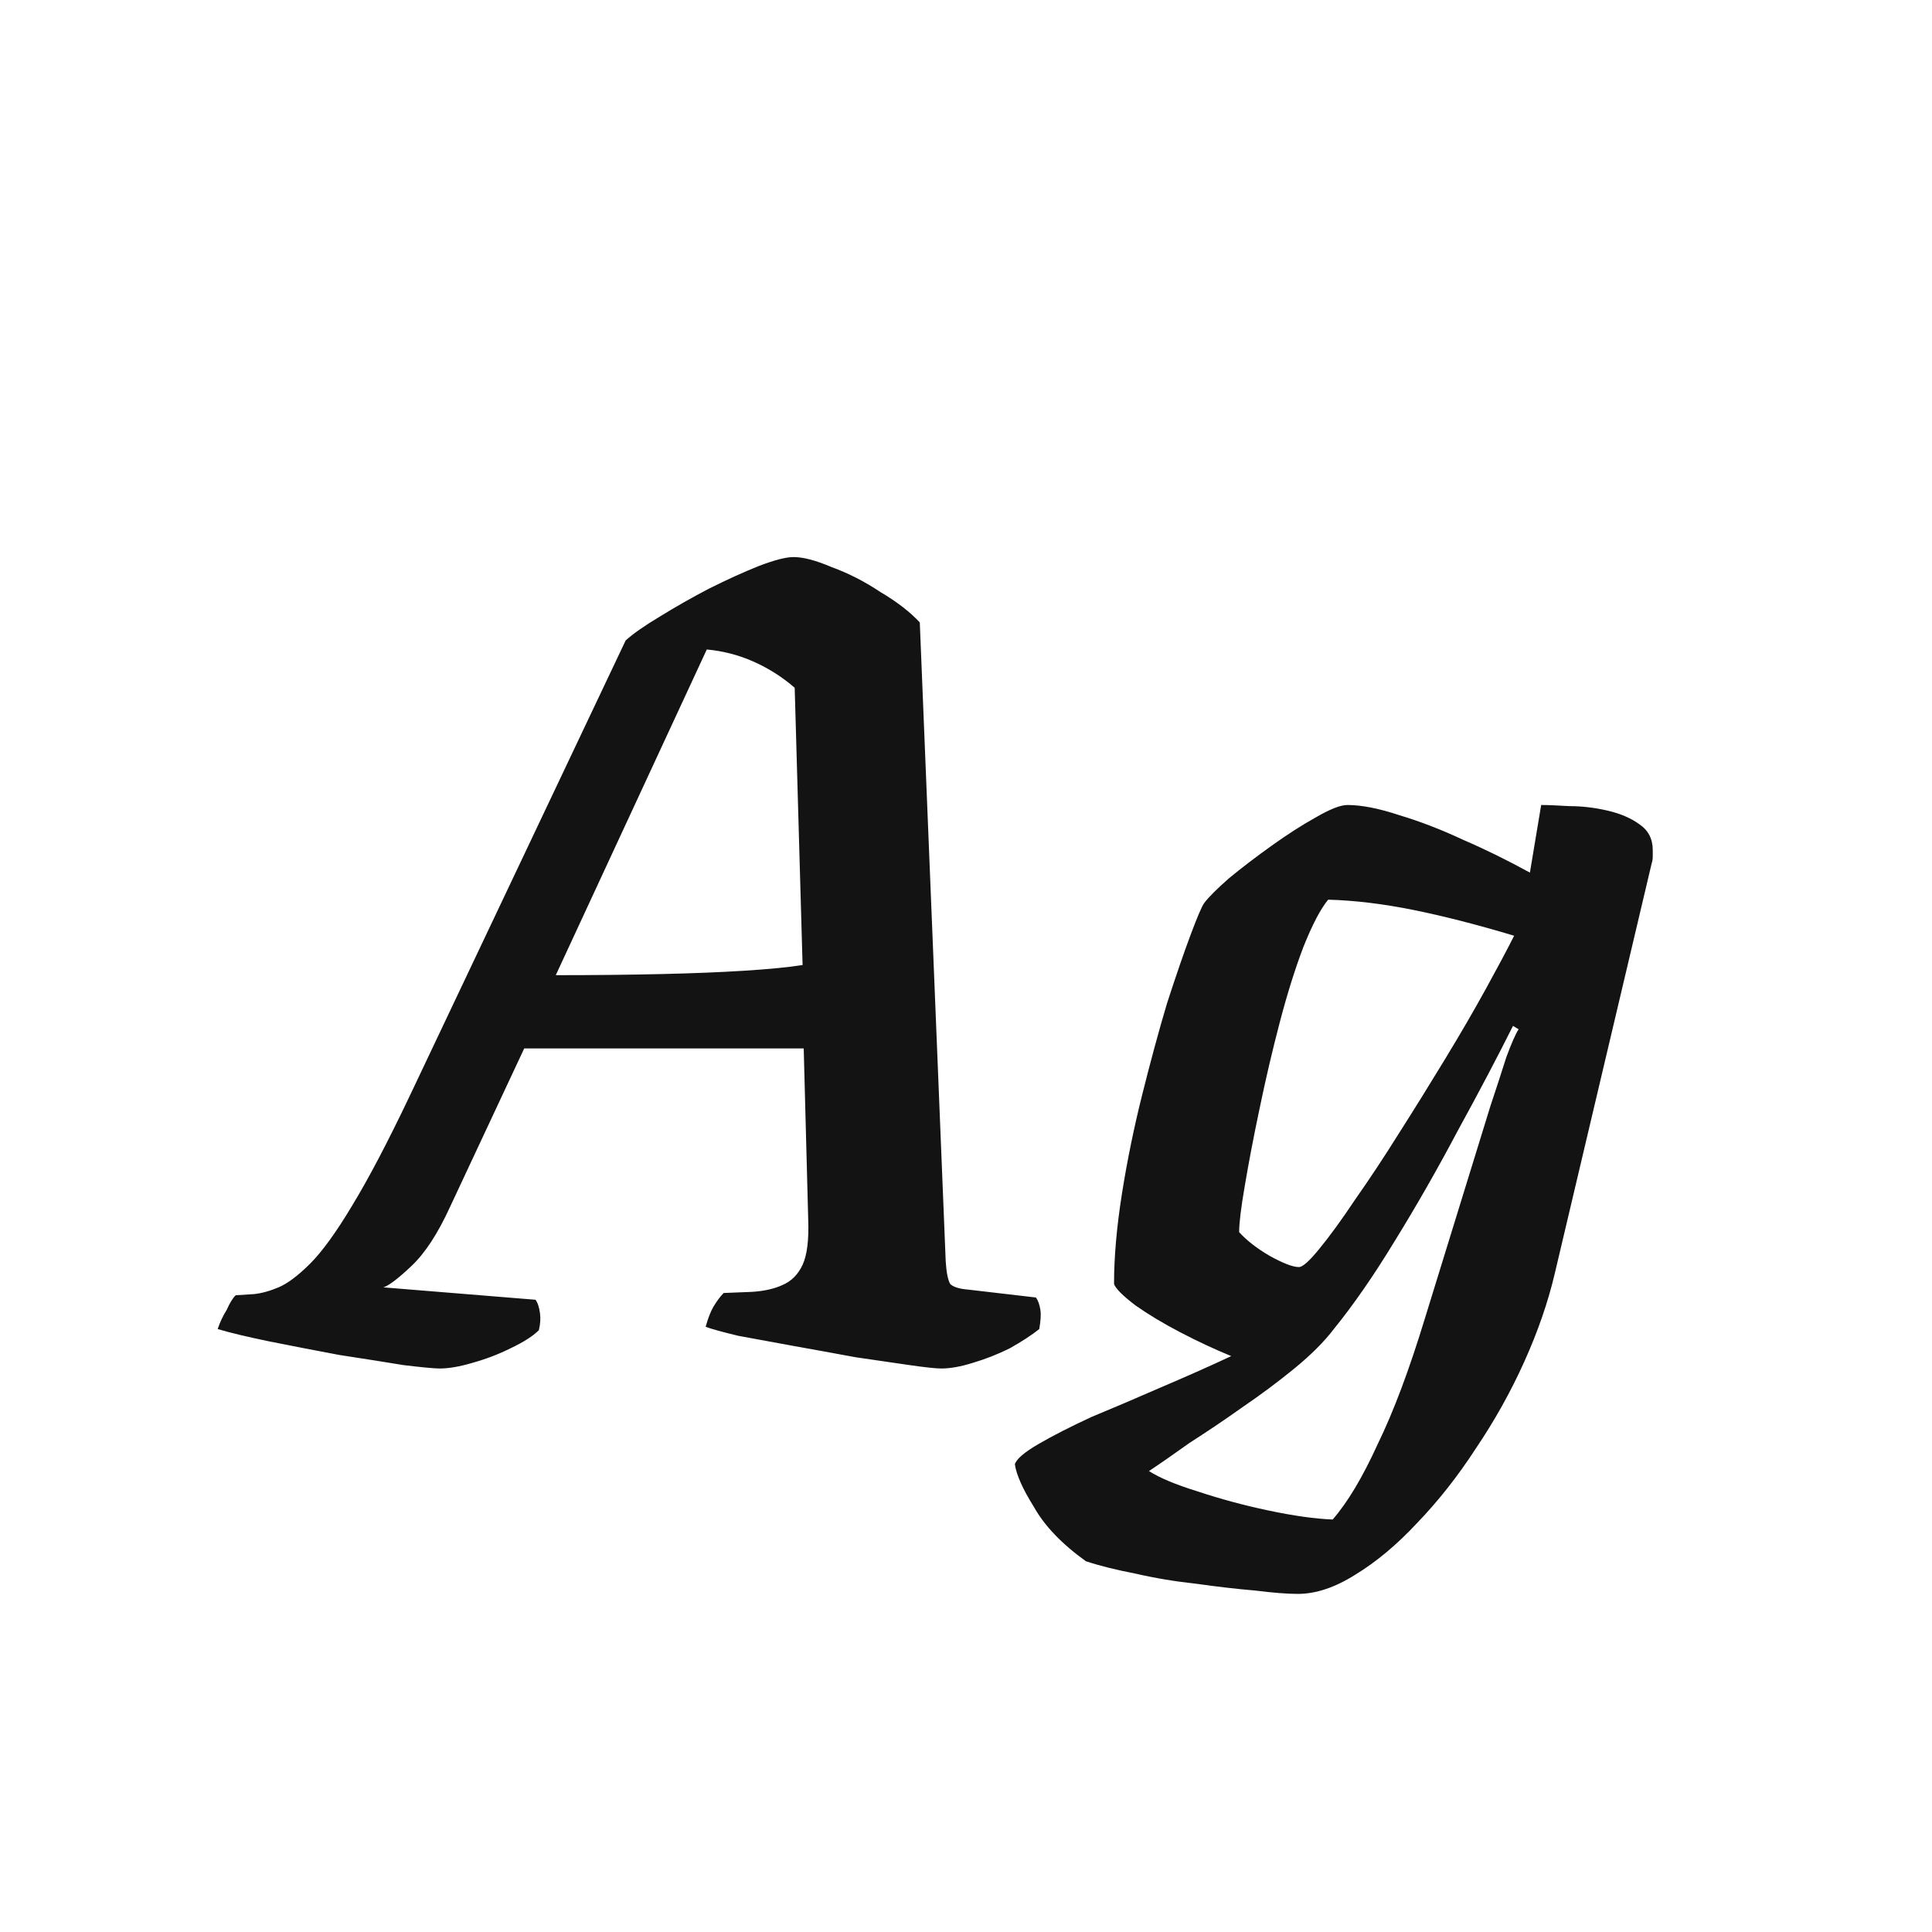 <svg width="24" height="24" viewBox="0 0 24 24" fill="none" xmlns="http://www.w3.org/2000/svg">
<path d="M5.462 17C5.396 17 5.247 16.986 5.014 16.958C4.79 16.921 4.524 16.879 4.216 16.832C3.917 16.776 3.628 16.72 3.348 16.664C3.077 16.608 2.862 16.557 2.704 16.51C2.732 16.426 2.769 16.347 2.816 16.272C2.853 16.188 2.89 16.127 2.928 16.09L3.152 16.076C3.245 16.067 3.348 16.039 3.46 15.992C3.572 15.945 3.702 15.847 3.852 15.698C4.001 15.549 4.174 15.311 4.37 14.984C4.575 14.648 4.813 14.195 5.084 13.626L7.772 7.956C7.865 7.872 8.005 7.774 8.192 7.662C8.388 7.541 8.593 7.424 8.808 7.312C9.032 7.2 9.237 7.107 9.424 7.032C9.62 6.957 9.764 6.92 9.858 6.92C9.979 6.92 10.138 6.962 10.334 7.046C10.539 7.121 10.74 7.223 10.936 7.354C11.141 7.475 11.304 7.601 11.426 7.732L11.748 15.67C11.757 15.81 11.776 15.903 11.804 15.95C11.841 15.987 11.916 16.011 12.028 16.02L12.868 16.118C12.896 16.155 12.914 16.207 12.924 16.272C12.933 16.328 12.928 16.407 12.91 16.51C12.816 16.585 12.695 16.664 12.546 16.748C12.396 16.823 12.242 16.883 12.084 16.93C11.934 16.977 11.804 17 11.692 17C11.626 17 11.496 16.986 11.3 16.958C11.104 16.93 10.88 16.897 10.628 16.86C10.376 16.813 10.119 16.767 9.858 16.72C9.606 16.673 9.377 16.631 9.172 16.594C8.976 16.547 8.84 16.51 8.766 16.482C8.794 16.379 8.826 16.295 8.864 16.23C8.91 16.155 8.952 16.099 8.99 16.062L9.34 16.048C9.489 16.039 9.615 16.011 9.718 15.964C9.83 15.917 9.914 15.833 9.97 15.712C10.026 15.591 10.049 15.404 10.04 15.152L9.984 13.024H6.512L5.588 14.998C5.438 15.325 5.28 15.567 5.112 15.726C4.944 15.885 4.827 15.973 4.762 15.992L6.652 16.146C6.68 16.183 6.698 16.239 6.708 16.314C6.717 16.379 6.712 16.449 6.694 16.524C6.619 16.599 6.502 16.673 6.344 16.748C6.194 16.823 6.036 16.883 5.868 16.93C5.709 16.977 5.574 17 5.462 17ZM6.904 12.114C7.389 12.114 7.828 12.109 8.22 12.1C8.612 12.091 8.957 12.077 9.256 12.058C9.554 12.039 9.792 12.016 9.97 11.988L9.872 8.544C9.722 8.413 9.554 8.306 9.368 8.222C9.181 8.138 8.985 8.087 8.78 8.068L6.904 12.114ZM16.121 19.8C15.99 19.8 15.813 19.786 15.589 19.758C15.365 19.739 15.122 19.711 14.861 19.674C14.6 19.646 14.348 19.604 14.105 19.548C13.862 19.501 13.657 19.45 13.489 19.394C13.19 19.179 12.976 18.955 12.845 18.722C12.705 18.498 12.626 18.321 12.607 18.19C12.626 18.125 12.724 18.041 12.901 17.938C13.078 17.835 13.298 17.723 13.559 17.602C13.83 17.49 14.114 17.369 14.413 17.238C14.721 17.107 15.015 16.977 15.295 16.846C15.09 16.762 14.88 16.664 14.665 16.552C14.45 16.44 14.264 16.328 14.105 16.216C13.946 16.095 13.858 16.006 13.839 15.95C13.839 15.614 13.872 15.241 13.937 14.83C14.002 14.419 14.086 14.009 14.189 13.598C14.292 13.187 14.394 12.809 14.497 12.464C14.609 12.119 14.707 11.834 14.791 11.61C14.875 11.386 14.931 11.255 14.959 11.218C15.015 11.143 15.118 11.041 15.267 10.91C15.426 10.779 15.603 10.644 15.799 10.504C15.995 10.364 16.177 10.247 16.345 10.154C16.522 10.051 16.653 10 16.737 10C16.914 10 17.129 10.042 17.381 10.126C17.633 10.201 17.899 10.303 18.179 10.434C18.459 10.555 18.734 10.691 19.005 10.84L19.145 10C19.229 10 19.346 10.005 19.495 10.014C19.654 10.014 19.812 10.033 19.971 10.07C20.13 10.107 20.26 10.163 20.363 10.238C20.475 10.313 20.531 10.42 20.531 10.56C20.531 10.579 20.531 10.607 20.531 10.644C20.531 10.672 20.526 10.7 20.517 10.728L19.313 15.824C19.229 16.179 19.103 16.543 18.935 16.916C18.767 17.289 18.566 17.649 18.333 17.994C18.109 18.339 17.866 18.647 17.605 18.918C17.353 19.189 17.096 19.403 16.835 19.562C16.583 19.721 16.345 19.8 16.121 19.8ZM16.555 18.876C16.742 18.661 16.928 18.349 17.115 17.938C17.311 17.537 17.507 17.014 17.703 16.37L18.515 13.738C18.59 13.514 18.655 13.313 18.711 13.136C18.776 12.959 18.828 12.842 18.865 12.786L18.795 12.744C18.599 13.136 18.37 13.57 18.109 14.046C17.857 14.522 17.596 14.979 17.325 15.418C17.064 15.847 16.812 16.211 16.569 16.51C16.448 16.669 16.284 16.832 16.079 17C15.874 17.168 15.654 17.331 15.421 17.49C15.197 17.649 14.982 17.793 14.777 17.924C14.581 18.064 14.413 18.181 14.273 18.274C14.404 18.358 14.604 18.442 14.875 18.526C15.155 18.619 15.449 18.699 15.757 18.764C16.065 18.829 16.331 18.867 16.555 18.876ZM16.135 15.74C16.182 15.74 16.266 15.665 16.387 15.516C16.518 15.357 16.667 15.152 16.835 14.9C17.012 14.648 17.194 14.373 17.381 14.074C17.577 13.766 17.768 13.458 17.955 13.15C18.142 12.842 18.31 12.553 18.459 12.282C18.608 12.011 18.725 11.792 18.809 11.624C18.342 11.484 17.922 11.377 17.549 11.302C17.176 11.227 16.826 11.185 16.499 11.176C16.406 11.288 16.303 11.484 16.191 11.764C16.088 12.035 15.99 12.347 15.897 12.702C15.804 13.057 15.72 13.416 15.645 13.78C15.57 14.135 15.51 14.452 15.463 14.732C15.416 15.003 15.393 15.194 15.393 15.306C15.486 15.409 15.612 15.507 15.771 15.6C15.939 15.693 16.06 15.74 16.135 15.74Z" fill="#131313"/>
</svg>
